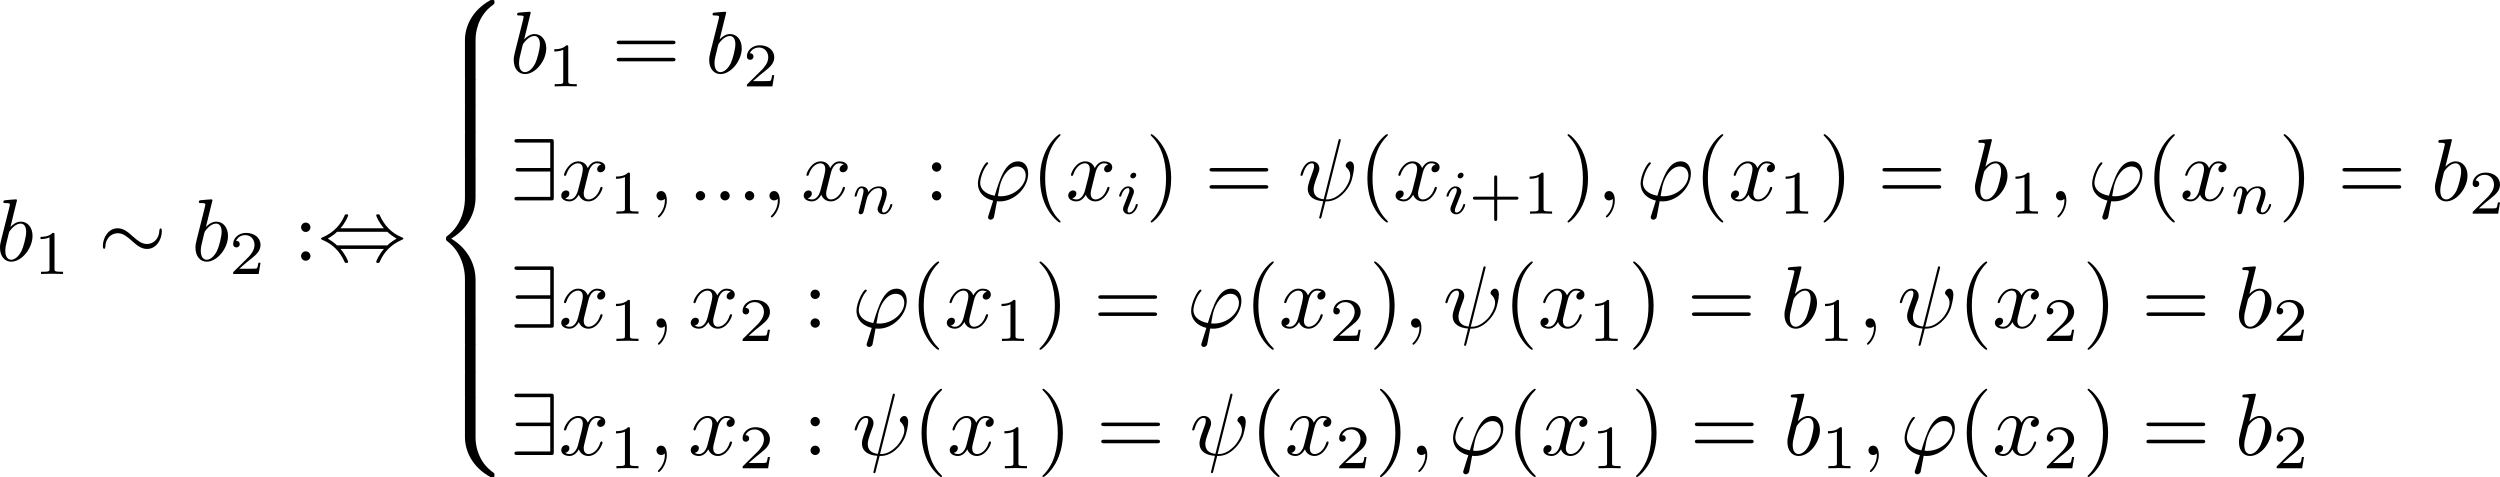 <?xml version='1.0' encoding='UTF-8'?>
<!-- This file was generated by dvisvgm 3.4.1 -->
<svg version='1.1' xmlns='http://www.w3.org/2000/svg' xmlns:xlink='http://www.w3.org/1999/xlink' width='422.597pt' height='80.668pt' viewBox='130.975 45.159 422.597 80.668'>
<defs>
<path id='g2-105' d='M2.26-4.359C2.26-4.47 2.176-4.624 1.981-4.624C1.792-4.624 1.59-4.442 1.59-4.24C1.59-4.122 1.681-3.975 1.869-3.975C2.071-3.975 2.26-4.17 2.26-4.359ZM.837-.816C.809-.725 .774-.642 .774-.523C.774-.195 1.053 .07 1.437 .07C2.134 .07 2.441-.893 2.441-.997C2.441-1.088 2.35-1.088 2.329-1.088C2.232-1.088 2.225-1.046 2.197-.969C2.036-.411 1.73-.126 1.458-.126C1.318-.126 1.283-.216 1.283-.37C1.283-.53 1.332-.663 1.395-.816C1.465-1.004 1.541-1.193 1.618-1.374C1.681-1.541 1.932-2.176 1.96-2.26C1.981-2.329 2.001-2.413 2.001-2.483C2.001-2.81 1.723-3.075 1.339-3.075C.649-3.075 .328-2.127 .328-2.008C.328-1.918 .425-1.918 .446-1.918C.544-1.918 .551-1.953 .572-2.029C.753-2.629 1.06-2.88 1.318-2.88C1.43-2.88 1.492-2.824 1.492-2.636C1.492-2.476 1.451-2.371 1.276-1.939L.837-.816Z'/>
<path id='g2-110' d='M.851-.439C.823-.349 .781-.174 .781-.153C.781 0 .907 .07 1.018 .07C1.144 .07 1.255-.021 1.29-.084S1.381-.37 1.416-.516C1.451-.649 1.527-.969 1.569-1.144C1.611-1.297 1.653-1.451 1.688-1.611C1.764-1.897 1.778-1.953 1.981-2.239C2.176-2.518 2.504-2.88 3.027-2.88C3.431-2.88 3.438-2.525 3.438-2.392C3.438-1.974 3.138-1.2 3.027-.907C2.95-.711 2.922-.649 2.922-.53C2.922-.16 3.229 .07 3.585 .07C4.282 .07 4.589-.893 4.589-.997C4.589-1.088 4.498-1.088 4.477-1.088C4.38-1.088 4.373-1.046 4.345-.969C4.184-.411 3.884-.126 3.605-.126C3.459-.126 3.431-.223 3.431-.37C3.431-.53 3.466-.621 3.592-.934C3.675-1.151 3.961-1.89 3.961-2.28C3.961-2.957 3.424-3.075 3.055-3.075C2.476-3.075 2.085-2.72 1.876-2.441C1.827-2.922 1.416-3.075 1.13-3.075C.83-3.075 .669-2.859 .579-2.699C.425-2.441 .328-2.043 .328-2.008C.328-1.918 .425-1.918 .446-1.918C.544-1.918 .551-1.939 .6-2.127C.704-2.538 .837-2.88 1.109-2.88C1.29-2.88 1.339-2.727 1.339-2.538C1.339-2.406 1.276-2.148 1.227-1.96S1.109-1.485 1.074-1.332L.851-.439Z'/>
<path id='g3-40' d='M3.298 2.391C3.298 2.361 3.298 2.341 3.128 2.172C1.883 .917 1.564-.966 1.564-2.491C1.564-4.224 1.943-5.958 3.168-7.203C3.298-7.323 3.298-7.342 3.298-7.372C3.298-7.442 3.258-7.472 3.198-7.472C3.098-7.472 2.202-6.795 1.614-5.529C1.106-4.433 .986-3.328 .986-2.491C.986-1.714 1.096-.508 1.644 .618C2.242 1.843 3.098 2.491 3.198 2.491C3.258 2.491 3.298 2.461 3.298 2.391Z'/>
<path id='g3-41' d='M2.879-2.491C2.879-3.268 2.77-4.473 2.222-5.599C1.624-6.824 .767-7.472 .667-7.472C.608-7.472 .568-7.432 .568-7.372C.568-7.342 .568-7.323 .757-7.143C1.733-6.157 2.301-4.573 2.301-2.491C2.301-.787 1.933 .966 .697 2.222C.568 2.341 .568 2.361 .568 2.391C.568 2.451 .608 2.491 .667 2.491C.767 2.491 1.664 1.813 2.252 .548C2.76-.548 2.879-1.654 2.879-2.491Z'/>
<path id='g3-58' d='M1.913-3.766C1.913-4.055 1.674-4.294 1.385-4.294S.857-4.055 .857-3.766S1.096-3.238 1.385-3.238S1.913-3.477 1.913-3.766ZM1.913-.528C1.913-.817 1.674-1.056 1.385-1.056S.857-.817 .857-.528S1.096 0 1.385 0S1.913-.239 1.913-.528Z'/>
<path id='g3-61' d='M6.844-3.258C6.994-3.258 7.183-3.258 7.183-3.457S6.994-3.656 6.854-3.656H.887C.747-3.656 .558-3.656 .558-3.457S.747-3.258 .897-3.258H6.844ZM6.854-1.325C6.994-1.325 7.183-1.325 7.183-1.524S6.994-1.724 6.844-1.724H.897C.747-1.724 .558-1.724 .558-1.524S.747-1.325 .887-1.325H6.854Z'/>
<path id='g0-24' d='M7.193-3.328C7.193-3.547 7.133-3.646 7.054-3.646C7.004-3.646 6.924-3.577 6.914-3.387C6.874-2.431 6.217-1.883 5.519-1.883C4.892-1.883 4.413-2.311 3.925-2.74C3.417-3.198 2.899-3.656 2.222-3.656C1.136-3.656 .548-2.56 .548-1.654C.548-1.335 .677-1.335 .687-1.335C.797-1.335 .827-1.534 .827-1.564C.867-2.66 1.614-3.098 2.222-3.098C2.849-3.098 3.328-2.67 3.816-2.242C4.324-1.783 4.842-1.325 5.519-1.325C6.605-1.325 7.193-2.421 7.193-3.328Z'/>
<path id='g0-44' d='M2.531-3.656C3.098-4.304 3.397-5.031 3.397-5.111C3.397-5.23 3.288-5.23 3.198-5.23C3.049-5.23 3.049-5.22 2.959-5.021C2.55-4.105 1.813-3.188 .508-2.63C.369-2.57 .339-2.56 .339-2.491C.339-2.471 .339-2.451 .349-2.431C.369-2.411 .379-2.401 .578-2.311C1.674-1.853 2.491-1.006 2.999 .149C3.039 .239 3.078 .249 3.198 .249C3.288 .249 3.397 .249 3.397 .13C3.397 .05 3.098-.677 2.531-1.325H7.422C6.854-.677 6.555 .05 6.555 .13C6.555 .249 6.665 .249 6.755 .249C6.904 .249 6.904 .239 6.994 .04C7.402-.877 8.139-1.793 9.445-2.351C9.584-2.411 9.614-2.421 9.614-2.491C9.614-2.511 9.614-2.531 9.604-2.55C9.584-2.57 9.574-2.58 9.375-2.67C8.279-3.128 7.462-3.975 6.954-5.131C6.914-5.22 6.874-5.23 6.755-5.23C6.665-5.23 6.555-5.23 6.555-5.111C6.555-5.031 6.854-4.304 7.422-3.656H2.531ZM2.142-1.724C1.843-2.012 1.504-2.252 1.096-2.491C1.644-2.809 1.943-3.059 2.142-3.258H7.811C8.11-2.969 8.448-2.73 8.857-2.491C8.309-2.172 8.01-1.923 7.811-1.724H2.142Z'/>
<path id='g0-57' d='M4.981-6.555C4.981-6.884 4.951-6.914 4.633-6.914H.897C.727-6.914 .548-6.914 .548-6.715S.727-6.516 .897-6.516H4.583V-3.656H1.036C.867-3.656 .687-3.656 .687-3.457S.867-3.258 1.036-3.258H4.583V-.399H.897C.727-.399 .548-.399 .548-.199S.727 0 .897 0H4.633C4.951 0 4.981-.03 4.981-.359V-6.555Z'/>
<path id='g5-56' d='M5.021 4.513C5.021 3.696 5.24 1.793 7.014 .538C7.143 .438 7.153 .428 7.153 .249C7.153 .02 7.143 .01 6.894 .01H6.735C4.593 1.166 3.826 3.049 3.826 4.513V8.797C3.826 9.056 3.836 9.066 4.105 9.066H4.742C5.011 9.066 5.021 9.056 5.021 8.797V4.513Z'/>
<path id='g5-58' d='M6.894 8.956C7.143 8.956 7.153 8.946 7.153 8.717C7.153 8.538 7.143 8.528 7.103 8.498C6.795 8.269 6.077 7.761 5.609 6.844C5.22 6.087 5.021 5.32 5.021 4.453V.169C5.021-.09 5.011-.1 4.742-.1H4.105C3.836-.1 3.826-.09 3.826 .169V4.453C3.826 5.928 4.593 7.811 6.735 8.956H6.894Z'/>
<path id='g5-60' d='M3.826 17.763C3.826 18.022 3.836 18.032 4.105 18.032H4.742C5.011 18.032 5.021 18.022 5.021 17.763V13.559C5.021 12.354 4.513 10.321 2.281 8.966C4.533 7.601 5.021 5.549 5.021 4.374V.169C5.021-.09 5.011-.1 4.742-.1H4.105C3.836-.1 3.826-.09 3.826 .169V4.384C3.826 5.22 3.646 7.293 1.813 8.687C1.704 8.777 1.694 8.787 1.694 8.966S1.704 9.156 1.813 9.245C2.072 9.445 2.76 9.973 3.238 10.979C3.626 11.776 3.826 12.663 3.826 13.549V17.763Z'/>
<path id='g5-62' d='M5.021 .169C5.021-.09 5.011-.1 4.742-.1H4.105C3.836-.1 3.826-.09 3.826 .169V2.819C3.826 3.078 3.836 3.088 4.105 3.088H4.742C5.011 3.088 5.021 3.078 5.021 2.819V.169Z'/>
<path id='g4-43' d='M3.229-1.576H5.363C5.454-1.576 5.621-1.576 5.621-1.743C5.621-1.918 5.461-1.918 5.363-1.918H3.229V-4.059C3.229-4.149 3.229-4.317 3.062-4.317C2.887-4.317 2.887-4.156 2.887-4.059V-1.918H.746C.656-1.918 .488-1.918 .488-1.75C.488-1.576 .649-1.576 .746-1.576H2.887V.565C2.887 .656 2.887 .823 3.055 .823C3.229 .823 3.229 .663 3.229 .565V-1.576Z'/>
<path id='g4-49' d='M2.336-4.435C2.336-4.624 2.322-4.631 2.127-4.631C1.681-4.191 1.046-4.184 .76-4.184V-3.933C.928-3.933 1.388-3.933 1.771-4.129V-.572C1.771-.342 1.771-.251 1.074-.251H.809V0C.934-.007 1.792-.028 2.05-.028C2.267-.028 3.145-.007 3.299 0V-.251H3.034C2.336-.251 2.336-.342 2.336-.572V-4.435Z'/>
<path id='g4-50' d='M3.522-1.269H3.285C3.264-1.116 3.194-.704 3.103-.635C3.048-.593 2.511-.593 2.413-.593H1.13C1.862-1.241 2.106-1.437 2.525-1.764C3.041-2.176 3.522-2.608 3.522-3.271C3.522-4.115 2.783-4.631 1.89-4.631C1.025-4.631 .439-4.024 .439-3.382C.439-3.027 .739-2.992 .809-2.992C.976-2.992 1.179-3.11 1.179-3.361C1.179-3.487 1.13-3.731 .767-3.731C.983-4.226 1.458-4.38 1.785-4.38C2.483-4.38 2.845-3.836 2.845-3.271C2.845-2.664 2.413-2.183 2.19-1.932L.509-.272C.439-.209 .439-.195 .439 0H3.313L3.522-1.269Z'/>
<path id='g1-32' d='M4.802-6.655C4.812-6.695 4.832-6.755 4.832-6.804C4.832-6.904 4.762-6.914 4.712-6.914C4.613-6.914 4.603-6.894 4.563-6.715L2.909-.13C2.152-.219 1.773-.588 1.773-1.245C1.773-1.445 1.773-1.704 2.311-3.098C2.351-3.218 2.421-3.387 2.421-3.587C2.421-4.035 2.102-4.403 1.604-4.403C.658-4.403 .289-2.959 .289-2.869C.289-2.77 .389-2.77 .408-2.77C.508-2.77 .518-2.79 .568-2.949C.837-3.895 1.235-4.184 1.574-4.184C1.654-4.184 1.823-4.184 1.823-3.866C1.823-3.606 1.724-3.357 1.594-3.009C1.116-1.753 1.116-1.494 1.116-1.325C1.116-.379 1.893 .03 2.849 .09C2.77 .448 2.77 .468 2.63 .996C2.6 1.106 2.401 1.913 2.401 1.943C2.401 1.953 2.401 2.042 2.521 2.042C2.54 2.042 2.59 2.042 2.61 2.002C2.64 1.983 2.7 1.733 2.73 1.594L3.108 .11C3.477 .11 4.354 .11 5.29-.956C5.699-1.415 5.908-1.853 6.017-2.152C6.107-2.401 6.326-3.268 6.326-3.706C6.326-4.264 6.057-4.403 5.888-4.403C5.639-4.403 5.39-4.144 5.39-3.925C5.39-3.796 5.45-3.736 5.539-3.656C5.649-3.547 5.898-3.288 5.898-2.809C5.898-2.172 5.38-1.355 5.031-.996C4.154-.11 3.517-.11 3.158-.11L4.802-6.655Z'/>
<path id='g1-39' d='M1.694 1.694C1.654 1.823 1.644 1.843 1.644 1.893C1.644 2.112 1.833 2.172 1.933 2.172C1.983 2.172 2.202 2.142 2.301 1.913C2.331 1.833 2.381 1.504 2.65 .09C2.74 .1 2.809 .11 2.979 .11C4.633 .11 6.167-1.455 6.167-3.029C6.167-3.806 5.778-4.403 5.031-4.403C3.587-4.403 2.989-2.471 2.391-.528C1.315-.727 .757-1.285 .757-2.002C.757-2.281 .986-3.377 1.584-4.065C1.664-4.154 1.664-4.174 1.664-4.194C1.664-4.234 1.644-4.294 1.544-4.294C1.265-4.294 .498-2.849 .498-1.893C.498-.956 1.156-.229 2.222 .02L1.694 1.694ZM3.068-.468C2.989-.468 2.969-.468 2.889-.478C2.77-.478 2.76-.488 2.76-.518C2.76-.538 2.929-1.445 2.959-1.594C3.268-2.869 4.045-3.826 4.932-3.826C5.619-3.826 5.888-3.288 5.888-2.809C5.888-1.684 4.603-.468 3.068-.468Z'/>
<path id='g1-58' d='M1.913-.528C1.913-.817 1.674-1.056 1.385-1.056S.857-.817 .857-.528S1.096 0 1.385 0S1.913-.239 1.913-.528Z'/>
<path id='g1-59' d='M2.022-.01C2.022-.667 1.773-1.056 1.385-1.056C1.056-1.056 .857-.807 .857-.528C.857-.259 1.056 0 1.385 0C1.504 0 1.634-.04 1.733-.13C1.763-.149 1.773-.159 1.783-.159S1.803-.149 1.803-.01C1.803 .727 1.455 1.325 1.126 1.654C1.016 1.763 1.016 1.783 1.016 1.813C1.016 1.883 1.066 1.923 1.116 1.923C1.225 1.923 2.022 1.156 2.022-.01Z'/>
<path id='g1-98' d='M2.381-6.804C2.381-6.814 2.381-6.914 2.252-6.914C2.022-6.914 1.295-6.834 1.036-6.814C.956-6.804 .847-6.795 .847-6.615C.847-6.496 .936-6.496 1.086-6.496C1.564-6.496 1.584-6.426 1.584-6.326C1.584-6.257 1.494-5.918 1.445-5.709L.628-2.461C.508-1.963 .468-1.803 .468-1.455C.468-.508 .996 .11 1.733 .11C2.909 .11 4.134-1.375 4.134-2.809C4.134-3.716 3.606-4.403 2.809-4.403C2.351-4.403 1.943-4.115 1.644-3.806L2.381-6.804ZM1.445-3.039C1.504-3.258 1.504-3.278 1.594-3.387C2.082-4.035 2.531-4.184 2.79-4.184C3.148-4.184 3.417-3.885 3.417-3.248C3.417-2.66 3.088-1.514 2.909-1.136C2.58-.468 2.122-.11 1.733-.11C1.395-.11 1.066-.379 1.066-1.116C1.066-1.305 1.066-1.494 1.225-2.122L1.445-3.039Z'/>
<path id='g1-120' d='M3.328-3.009C3.387-3.268 3.616-4.184 4.314-4.184C4.364-4.184 4.603-4.184 4.812-4.055C4.533-4.005 4.334-3.756 4.334-3.517C4.334-3.357 4.443-3.168 4.712-3.168C4.932-3.168 5.25-3.347 5.25-3.746C5.25-4.264 4.663-4.403 4.324-4.403C3.746-4.403 3.397-3.875 3.278-3.646C3.029-4.304 2.491-4.403 2.202-4.403C1.166-4.403 .598-3.118 .598-2.869C.598-2.77 .697-2.77 .717-2.77C.797-2.77 .827-2.79 .847-2.879C1.186-3.935 1.843-4.184 2.182-4.184C2.371-4.184 2.72-4.095 2.72-3.517C2.72-3.208 2.55-2.54 2.182-1.146C2.022-.528 1.674-.11 1.235-.11C1.176-.11 .946-.11 .737-.239C.986-.289 1.205-.498 1.205-.777C1.205-1.046 .986-1.126 .837-1.126C.538-1.126 .289-.867 .289-.548C.289-.09 .787 .11 1.225 .11C1.883 .11 2.242-.588 2.271-.648C2.391-.279 2.75 .11 3.347 .11C4.374 .11 4.941-1.176 4.941-1.425C4.941-1.524 4.852-1.524 4.822-1.524C4.732-1.524 4.712-1.484 4.692-1.415C4.364-.349 3.686-.11 3.367-.11C2.979-.11 2.819-.428 2.819-.767C2.819-.986 2.879-1.205 2.989-1.644L3.328-3.009Z'/>
</defs>
<g id='page1' transform='matrix(1.5 0 0 1.5 0 0)'>
<use x='86.849' y='59.486' xlink:href='#g1-98'/>
<use x='91.124' y='60.981' xlink:href='#g4-49'/>
<use x='98.361' y='59.486' xlink:href='#g0-24'/>
<use x='108.877' y='59.486' xlink:href='#g1-98'/>
<use x='113.153' y='60.981' xlink:href='#g4-50'/>
<use x='120.389' y='59.486' xlink:href='#g3-58'/>
<use x='123.157' y='59.486' xlink:href='#g0-44'/>
<use x='135.887' y='30.096' xlink:href='#g5-56'/>
<use x='135.887' y='39.063' xlink:href='#g5-62'/>
<use x='135.887' y='42.051' xlink:href='#g5-62'/>
<use x='135.887' y='45.04' xlink:href='#g5-62'/>
<use x='135.887' y='48.029' xlink:href='#g5-60'/>
<use x='135.887' y='65.962' xlink:href='#g5-62'/>
<use x='135.887' y='68.951' xlink:href='#g5-62'/>
<use x='135.887' y='71.94' xlink:href='#g5-62'/>
<use x='135.887' y='74.928' xlink:href='#g5-58'/>
<use x='144.743' y='38.345' xlink:href='#g1-98'/>
<use x='149.018' y='39.84' xlink:href='#g4-49'/>
<use x='156.255' y='38.345' xlink:href='#g3-61'/>
<use x='166.771' y='38.345' xlink:href='#g1-98'/>
<use x='171.047' y='39.84' xlink:href='#g4-50'/>
<use x='144.743' y='52.692' xlink:href='#g0-57'/>
<use x='150.277' y='52.692' xlink:href='#g1-120'/>
<use x='155.971' y='54.186' xlink:href='#g4-49'/>
<use x='160.441' y='52.692' xlink:href='#g1-59'/>
<use x='164.868' y='52.692' xlink:href='#g1-58'/>
<use x='167.636' y='52.692' xlink:href='#g1-58'/>
<use x='170.403' y='52.692' xlink:href='#g1-58'/>
<use x='173.171' y='52.692' xlink:href='#g1-59'/>
<use x='177.599' y='52.692' xlink:href='#g1-120'/>
<use x='183.292' y='54.186' xlink:href='#g2-110'/>
<use x='191.483' y='52.692' xlink:href='#g3-58'/>
<use x='197.018' y='52.692' xlink:href='#g1-39'/>
<use x='203.535' y='52.692' xlink:href='#g3-40'/>
<use x='207.409' y='52.692' xlink:href='#g1-120'/>
<use x='213.103' y='54.186' xlink:href='#g2-105'/>
<use x='216.42' y='52.692' xlink:href='#g3-41'/>
<use x='223.062' y='52.692' xlink:href='#g3-61'/>
<use x='233.578' y='52.692' xlink:href='#g1-32'/>
<use x='240.425' y='52.692' xlink:href='#g3-40'/>
<use x='244.299' y='52.692' xlink:href='#g1-120'/>
<use x='249.993' y='54.186' xlink:href='#g2-105'/>
<use x='252.812' y='54.186' xlink:href='#g4-43'/>
<use x='258.928' y='54.186' xlink:href='#g4-49'/>
<use x='263.397' y='52.692' xlink:href='#g3-41'/>
<use x='267.271' y='52.692' xlink:href='#g1-59'/>
<use x='271.699' y='52.692' xlink:href='#g1-39'/>
<use x='278.217' y='52.692' xlink:href='#g3-40'/>
<use x='282.091' y='52.692' xlink:href='#g1-120'/>
<use x='287.785' y='54.186' xlink:href='#g4-49'/>
<use x='292.254' y='52.692' xlink:href='#g3-41'/>
<use x='298.896' y='52.692' xlink:href='#g3-61'/>
<use x='309.412' y='52.692' xlink:href='#g1-98'/>
<use x='313.688' y='54.186' xlink:href='#g4-49'/>
<use x='318.157' y='52.692' xlink:href='#g1-59'/>
<use x='322.585' y='52.692' xlink:href='#g1-39'/>
<use x='329.102' y='52.692' xlink:href='#g3-40'/>
<use x='332.976' y='52.692' xlink:href='#g1-120'/>
<use x='338.67' y='54.186' xlink:href='#g2-110'/>
<use x='344.093' y='52.692' xlink:href='#g3-41'/>
<use x='350.735' y='52.692' xlink:href='#g3-61'/>
<use x='361.251' y='52.692' xlink:href='#g1-98'/>
<use x='365.527' y='54.186' xlink:href='#g4-50'/>
<use x='144.743' y='67.038' xlink:href='#g0-57'/>
<use x='150.277' y='67.038' xlink:href='#g1-120'/>
<use x='155.971' y='68.532' xlink:href='#g4-49'/>
<use x='160.441' y='67.038' xlink:href='#g1-59'/>
<use x='164.868' y='67.038' xlink:href='#g1-120'/>
<use x='170.562' y='68.532' xlink:href='#g4-50'/>
<use x='177.799' y='67.038' xlink:href='#g3-58'/>
<use x='183.334' y='67.038' xlink:href='#g1-39'/>
<use x='189.851' y='67.038' xlink:href='#g3-40'/>
<use x='193.725' y='67.038' xlink:href='#g1-120'/>
<use x='199.419' y='68.532' xlink:href='#g4-49'/>
<use x='203.889' y='67.038' xlink:href='#g3-41'/>
<use x='210.53' y='67.038' xlink:href='#g3-61'/>
<use x='221.047' y='67.038' xlink:href='#g1-39'/>
<use x='227.564' y='67.038' xlink:href='#g3-40'/>
<use x='231.438' y='67.038' xlink:href='#g1-120'/>
<use x='237.132' y='68.532' xlink:href='#g4-50'/>
<use x='241.601' y='67.038' xlink:href='#g3-41'/>
<use x='245.476' y='67.038' xlink:href='#g1-59'/>
<use x='249.904' y='67.038' xlink:href='#g1-32'/>
<use x='256.751' y='67.038' xlink:href='#g3-40'/>
<use x='260.625' y='67.038' xlink:href='#g1-120'/>
<use x='266.319' y='68.532' xlink:href='#g4-49'/>
<use x='270.788' y='67.038' xlink:href='#g3-41'/>
<use x='277.43' y='67.038' xlink:href='#g3-61'/>
<use x='287.946' y='67.038' xlink:href='#g1-98'/>
<use x='292.222' y='68.532' xlink:href='#g4-49'/>
<use x='296.691' y='67.038' xlink:href='#g1-59'/>
<use x='301.119' y='67.038' xlink:href='#g1-32'/>
<use x='307.966' y='67.038' xlink:href='#g3-40'/>
<use x='311.84' y='67.038' xlink:href='#g1-120'/>
<use x='317.534' y='68.532' xlink:href='#g4-50'/>
<use x='322.004' y='67.038' xlink:href='#g3-41'/>
<use x='328.645' y='67.038' xlink:href='#g3-61'/>
<use x='339.161' y='67.038' xlink:href='#g1-98'/>
<use x='343.437' y='68.532' xlink:href='#g4-50'/>
<use x='144.743' y='81.384' xlink:href='#g0-57'/>
<use x='150.277' y='81.384' xlink:href='#g1-120'/>
<use x='155.971' y='82.878' xlink:href='#g4-49'/>
<use x='160.441' y='81.384' xlink:href='#g1-59'/>
<use x='164.868' y='81.384' xlink:href='#g1-120'/>
<use x='170.562' y='82.878' xlink:href='#g4-50'/>
<use x='177.799' y='81.384' xlink:href='#g3-58'/>
<use x='183.334' y='81.384' xlink:href='#g1-32'/>
<use x='190.181' y='81.384' xlink:href='#g3-40'/>
<use x='194.055' y='81.384' xlink:href='#g1-120'/>
<use x='199.749' y='82.878' xlink:href='#g4-49'/>
<use x='204.219' y='81.384' xlink:href='#g3-41'/>
<use x='210.86' y='81.384' xlink:href='#g3-61'/>
<use x='221.376' y='81.384' xlink:href='#g1-32'/>
<use x='228.223' y='81.384' xlink:href='#g3-40'/>
<use x='232.098' y='81.384' xlink:href='#g1-120'/>
<use x='237.792' y='82.878' xlink:href='#g4-50'/>
<use x='242.261' y='81.384' xlink:href='#g3-41'/>
<use x='246.135' y='81.384' xlink:href='#g1-59'/>
<use x='250.563' y='81.384' xlink:href='#g1-39'/>
<use x='257.08' y='81.384' xlink:href='#g3-40'/>
<use x='260.955' y='81.384' xlink:href='#g1-120'/>
<use x='266.649' y='82.878' xlink:href='#g4-49'/>
<use x='271.118' y='81.384' xlink:href='#g3-41'/>
<use x='277.76' y='81.384' xlink:href='#g3-61'/>
<use x='288.276' y='81.384' xlink:href='#g1-98'/>
<use x='292.552' y='82.878' xlink:href='#g4-49'/>
<use x='297.021' y='81.384' xlink:href='#g1-59'/>
<use x='301.449' y='81.384' xlink:href='#g1-39'/>
<use x='307.966' y='81.384' xlink:href='#g3-40'/>
<use x='311.84' y='81.384' xlink:href='#g1-120'/>
<use x='317.534' y='82.878' xlink:href='#g4-50'/>
<use x='322.004' y='81.384' xlink:href='#g3-41'/>
<use x='328.645' y='81.384' xlink:href='#g3-61'/>
<use x='339.161' y='81.384' xlink:href='#g1-98'/>
<use x='343.437' y='82.878' xlink:href='#g4-50'/>
</g>
</svg>